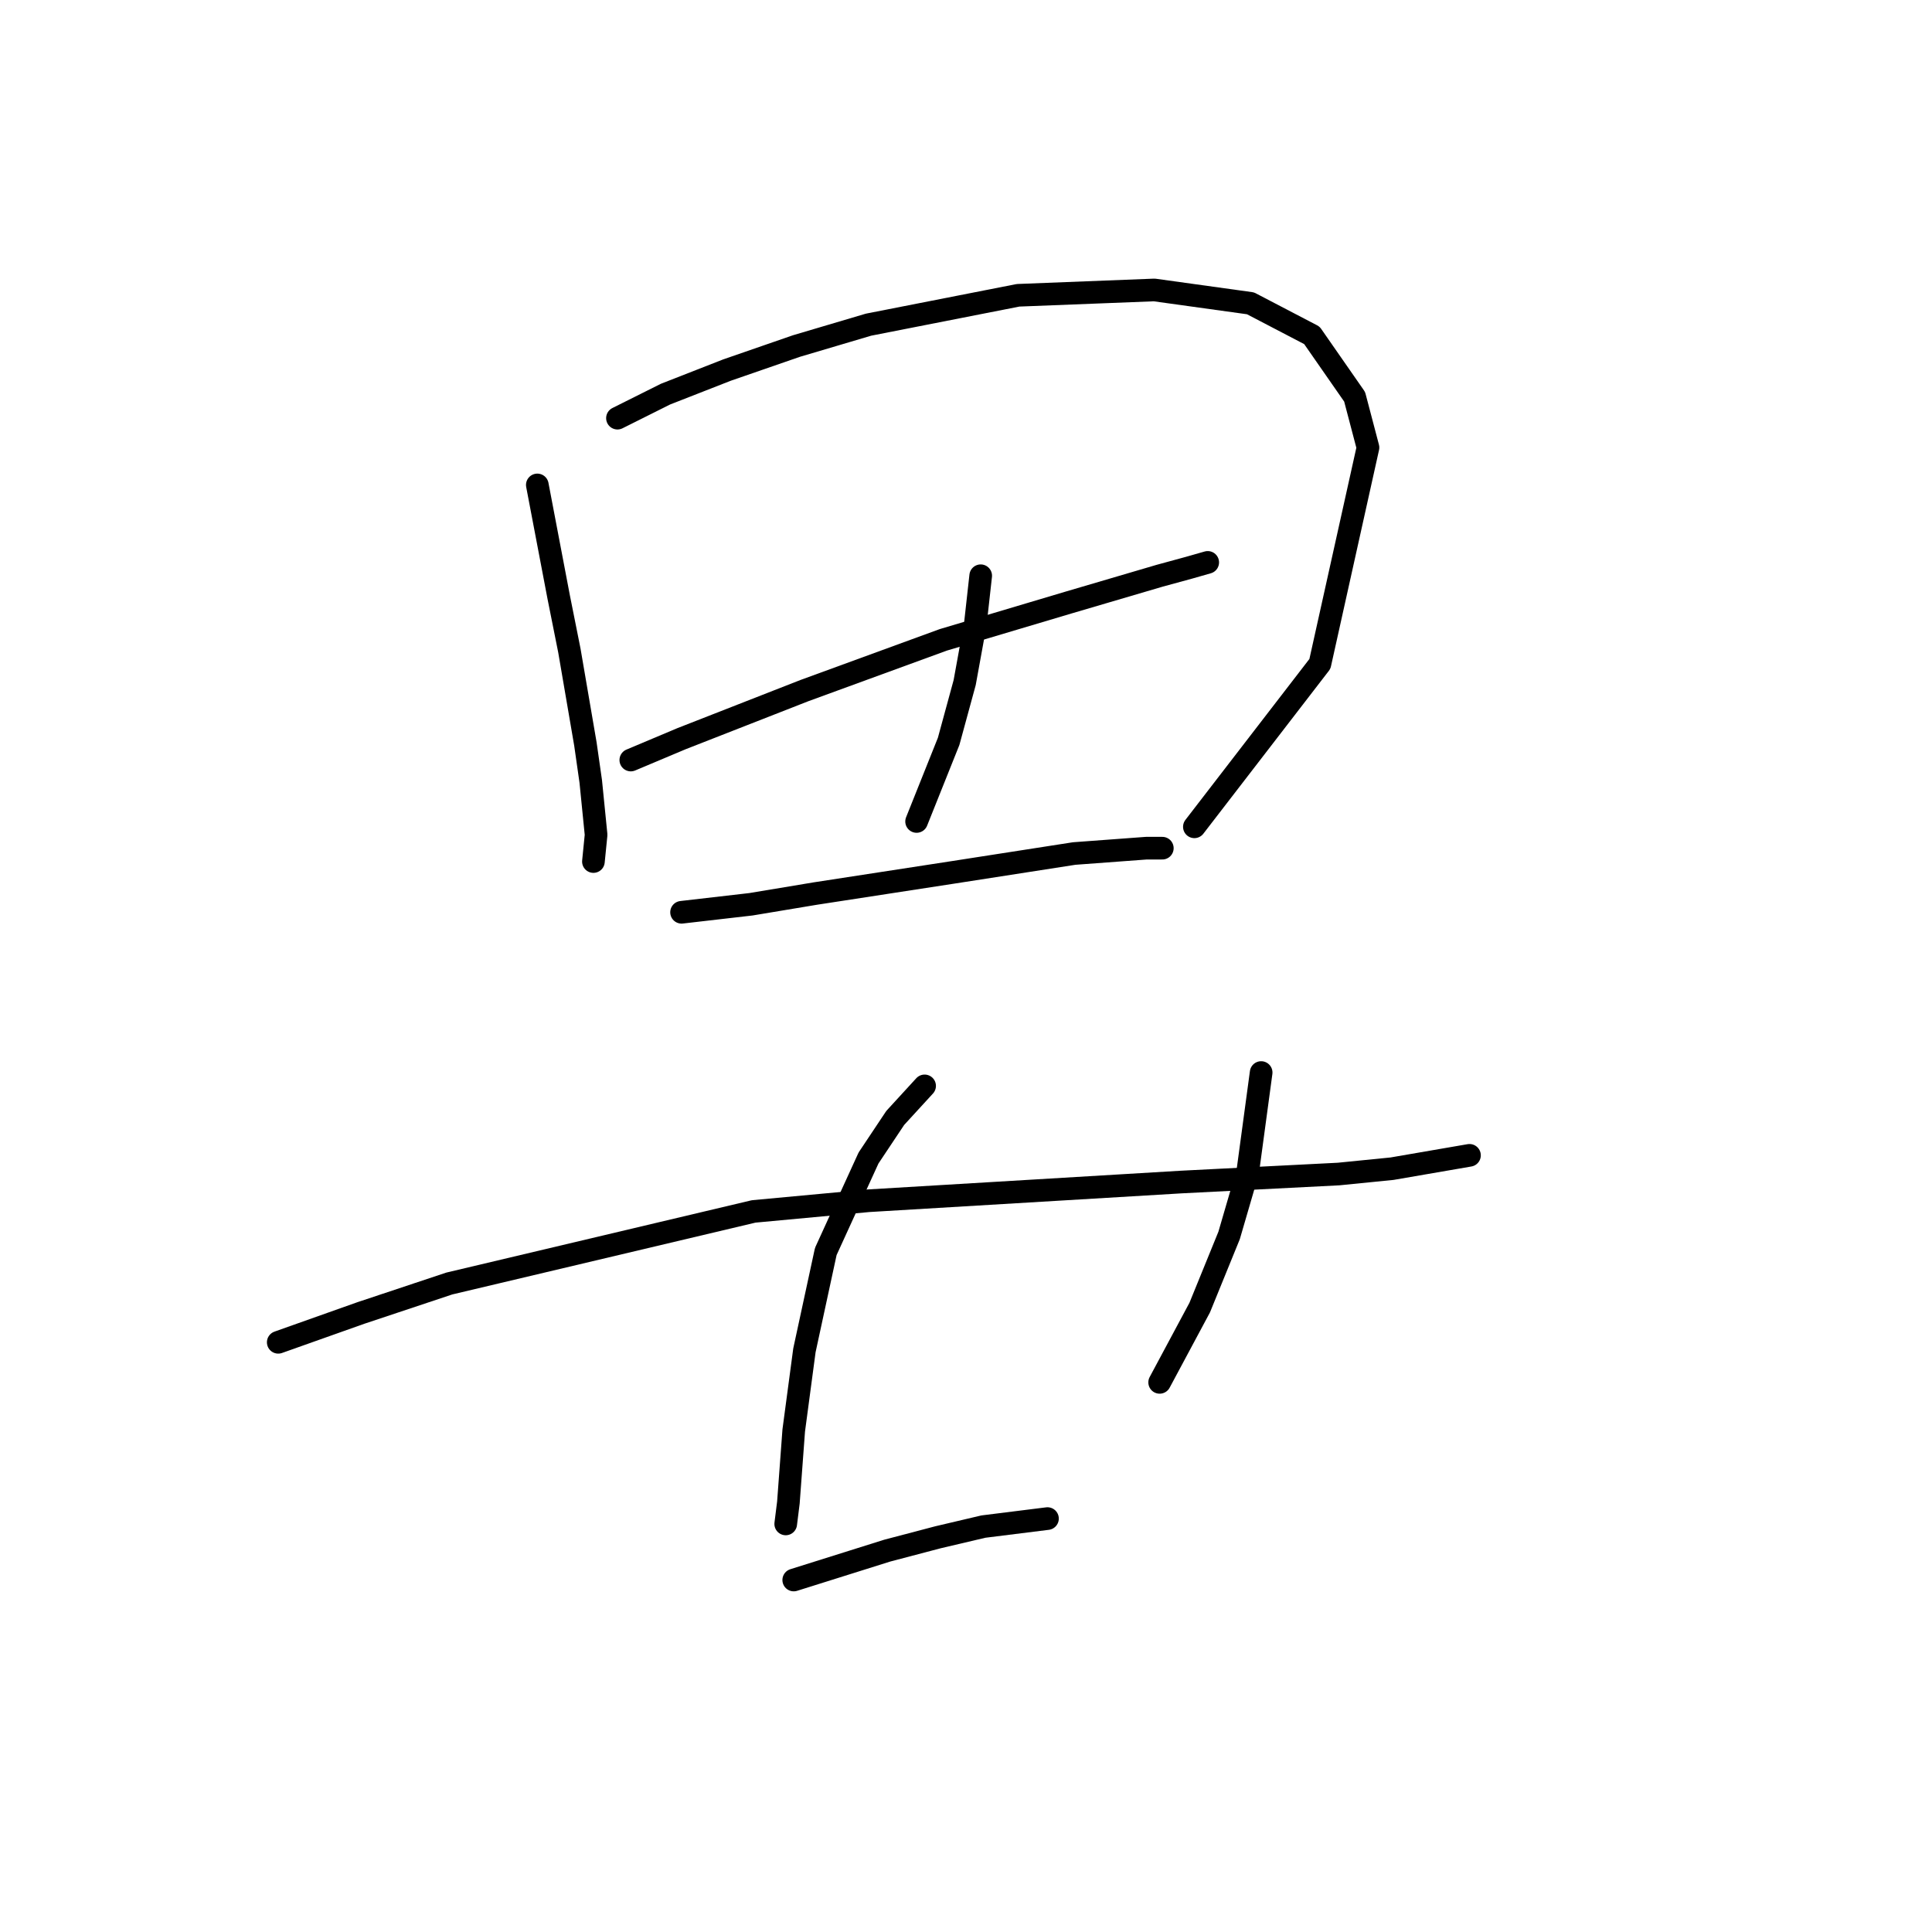 <?xml version="1.0" standalone="no"?>
    <svg width="256" height="256" xmlns="http://www.w3.org/2000/svg" version="1.1">
    <polyline stroke="black" stroke-width="3" stroke-linecap="round" fill="transparent" stroke-linejoin="round" points="71.198 64.256 74.03 79.12 75.445 86.199 77.569 98.586 78.277 103.54 78.985 110.619 78.631 114.158 78.631 114.158 " />
        <polyline stroke="black" stroke-width="3" stroke-linecap="round" fill="transparent" stroke-linejoin="round" points="81.816 55.408 88.186 52.223 96.326 49.038 105.528 45.853 115.084 43.021 134.903 39.128 152.952 38.421 165.693 40.19 173.833 44.437 179.496 52.577 181.265 59.301 174.895 87.968 158.261 109.557 158.261 109.557 " />
        <polyline stroke="black" stroke-width="3" stroke-linecap="round" fill="transparent" stroke-linejoin="round" points="83.585 100.709 90.31 97.878 98.45 94.693 106.59 91.507 124.993 84.783 141.627 79.828 153.66 76.289 157.553 75.227 160.03 74.52 160.03 74.52 " />
        <polyline stroke="black" stroke-width="3" stroke-linecap="round" fill="transparent" stroke-linejoin="round" points="129.948 76.289 129.24 82.66 127.824 90.446 125.701 98.232 121.454 108.849 121.454 108.849 " />
        <polyline stroke="black" stroke-width="3" stroke-linecap="round" fill="transparent" stroke-linejoin="round" points="90.31 120.882 99.511 119.82 108.005 118.405 126.409 115.573 142.335 113.096 151.89 112.388 154.014 112.388 154.014 112.388 " />
        <polyline stroke="black" stroke-width="3" stroke-linecap="round" fill="transparent" stroke-linejoin="round" points="36.869 177.862 47.84 173.969 59.519 170.076 99.865 160.52 115.084 159.105 156.491 156.627 177.372 155.565 184.45 154.858 194.714 153.088 194.714 153.088 " />
        <polyline stroke="black" stroke-width="3" stroke-linecap="round" fill="transparent" stroke-linejoin="round" points="122.516 143.886 118.623 148.133 115.084 153.442 109.421 165.829 106.59 178.924 105.174 189.541 104.466 199.097 104.112 201.928 104.112 201.928 " />
        <polyline stroke="black" stroke-width="3" stroke-linecap="round" fill="transparent" stroke-linejoin="round" points="167.109 142.117 165.339 155.212 162.862 163.705 158.969 173.261 153.66 183.171 153.66 183.171 " />
        <polyline stroke="black" stroke-width="3" stroke-linecap="round" fill="transparent" stroke-linejoin="round" points="105.174 209.36 117.561 205.467 124.285 203.698 130.302 202.282 138.796 201.22 138.796 201.22 " />
        </svg>
